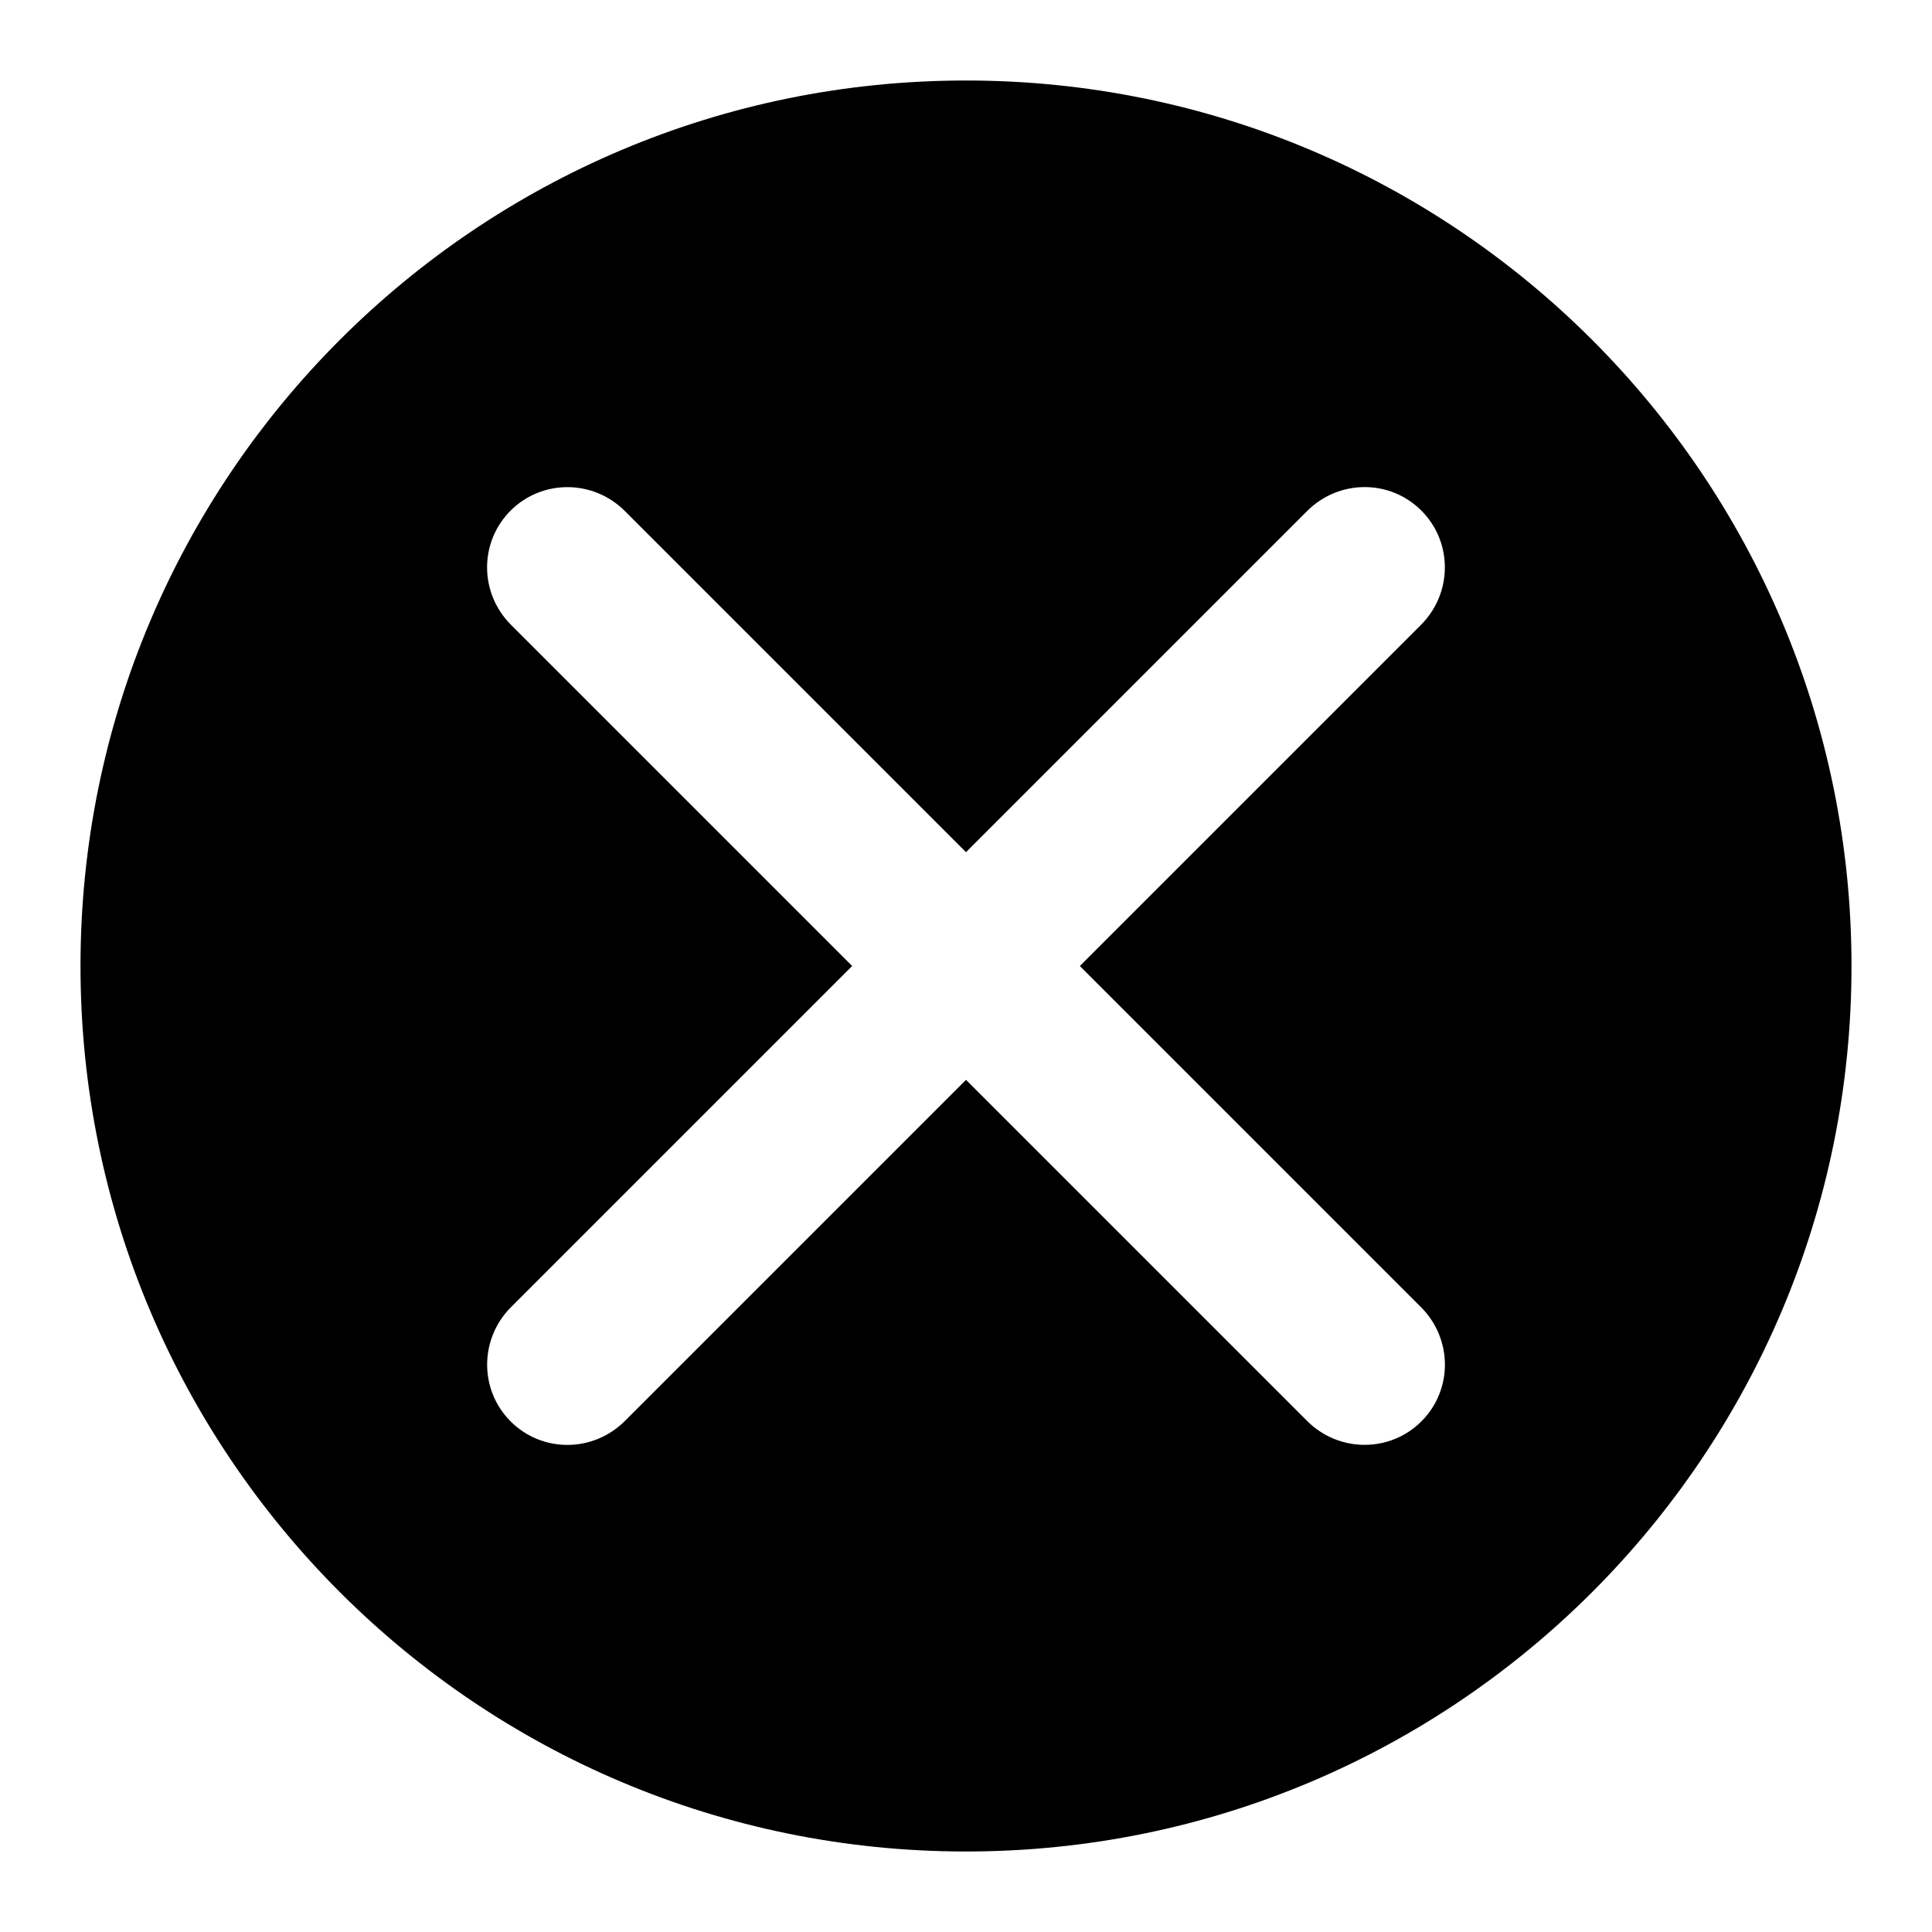 <svg xmlns="http://www.w3.org/2000/svg" xmlns:xlink="http://www.w3.org/1999/xlink" width="24" height="24" version="1.1" viewBox="0 0 24 24"><path d="M12,23 C5.925,23 1,18.075 1,12 C1,5.925 5.925,1 12,1 C18.075,1 23,5.925 23,12 C23,18.075 18.075,23 12,23 Z M17.652,7.762 C18.046,7.368 18.047,6.733 17.657,6.343 C17.264,5.95 16.631,5.955 16.238,6.348 L12,10.586 L7.762,6.348 C7.368,5.954 6.733,5.953 6.343,6.343 C5.95,6.736 5.955,7.369 6.348,7.762 L10.586,12 L6.348,16.238 C5.954,16.632 5.953,17.267 6.343,17.657 C6.736,18.05 7.369,18.045 7.762,17.652 L12,13.414 L16.238,17.652 C16.632,18.046 17.267,18.047 17.657,17.657 C18.05,17.264 18.045,16.631 17.652,16.238 L13.414,12 L17.652,7.762 Z"/></svg>